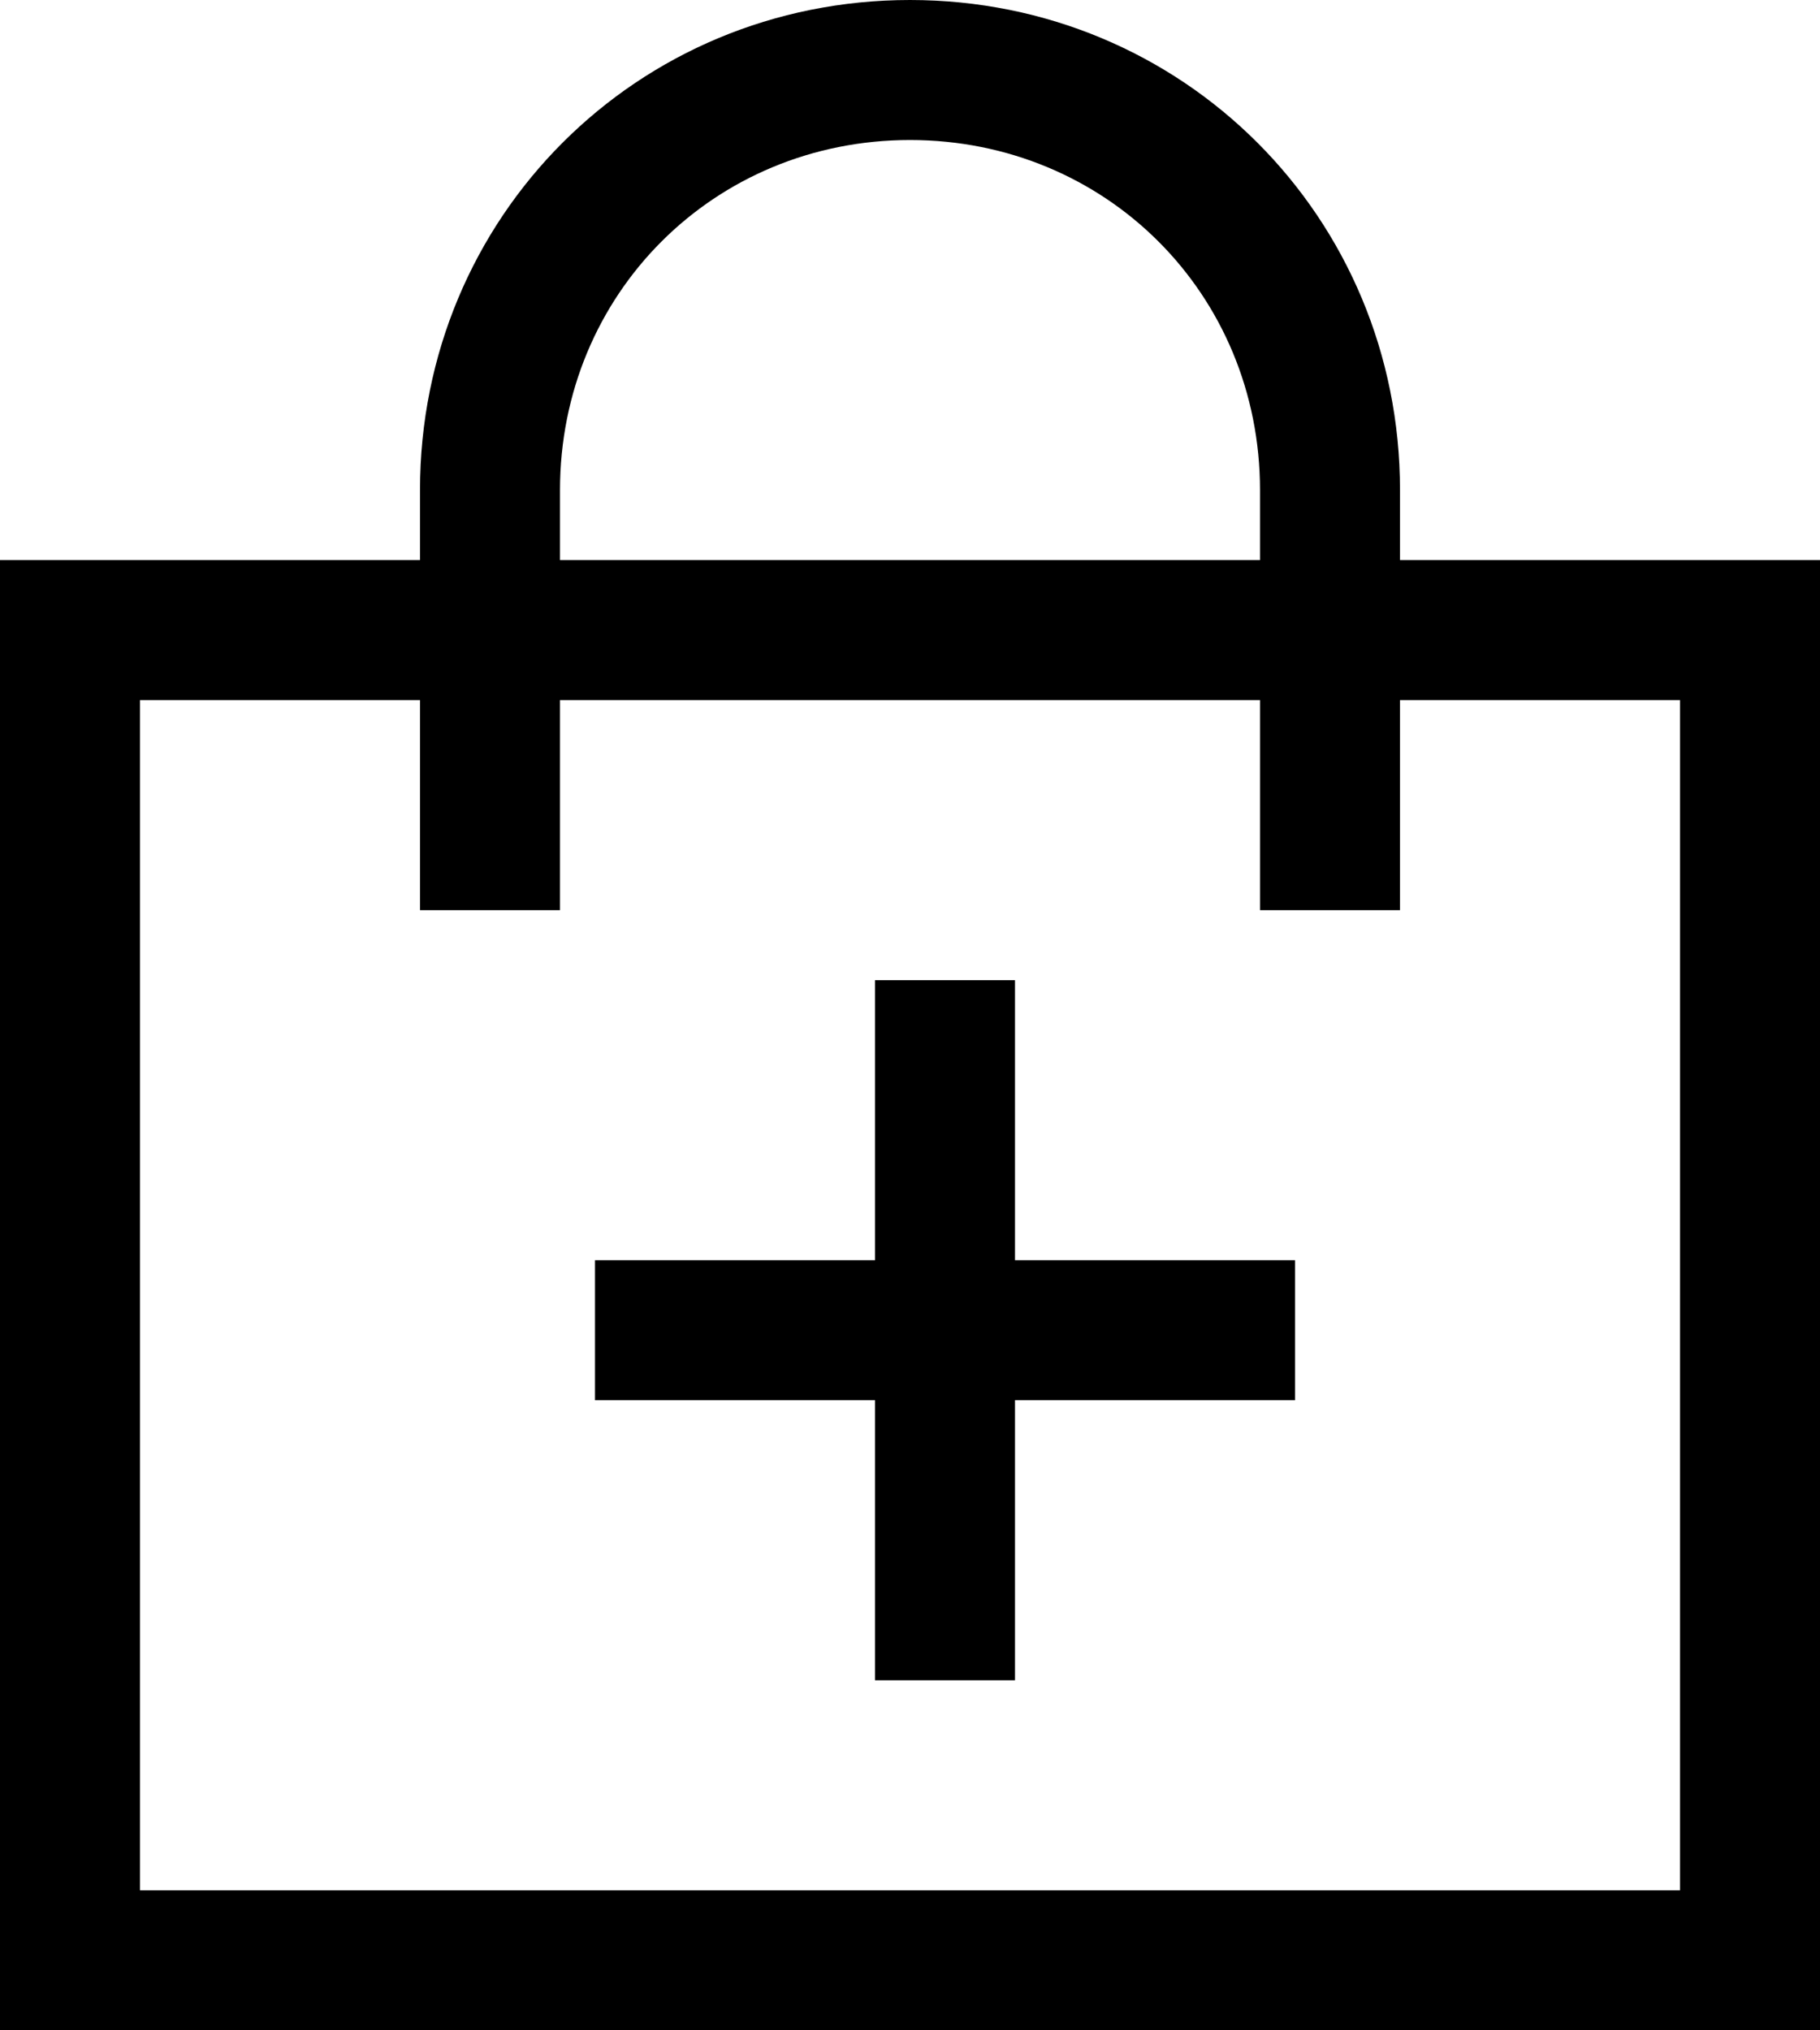 <?xml version="1.0" encoding="utf-8"?>
<!-- Generator: Adobe Illustrator 24.1.0, SVG Export Plug-In . SVG Version: 6.00 Build 0)  -->
<svg version="1.1" id="Calque_1" xmlns="http://www.w3.org/2000/svg" xmlns:xlink="http://www.w3.org/1999/xlink" x="0px" y="0px"
	 viewBox="0 0 26 29" style="enable-background:new 0 0 26 29;" xml:space="preserve">
<g>
	<g>
		<path d="M20,8V7c0-3.9-3.1-7-7-7S6,3.1,6,7v1H0v21h26V8H20z M8,7c0-2.8,2.2-5,5-5s5,2.2,5,5v1H8V7z M24,27H2V10h4v3h2v-3h10v3h2
			v-3h4V27z"/>
	</g>
	<g>
		<polygon points="14.5,14 12.5,14 12.5,18 8.5,18 8.5,20 12.5,20 12.5,24 14.5,24 14.5,20 18.5,20 18.5,18 14.5,18 		"/>
	</g>
</g>
</svg>
